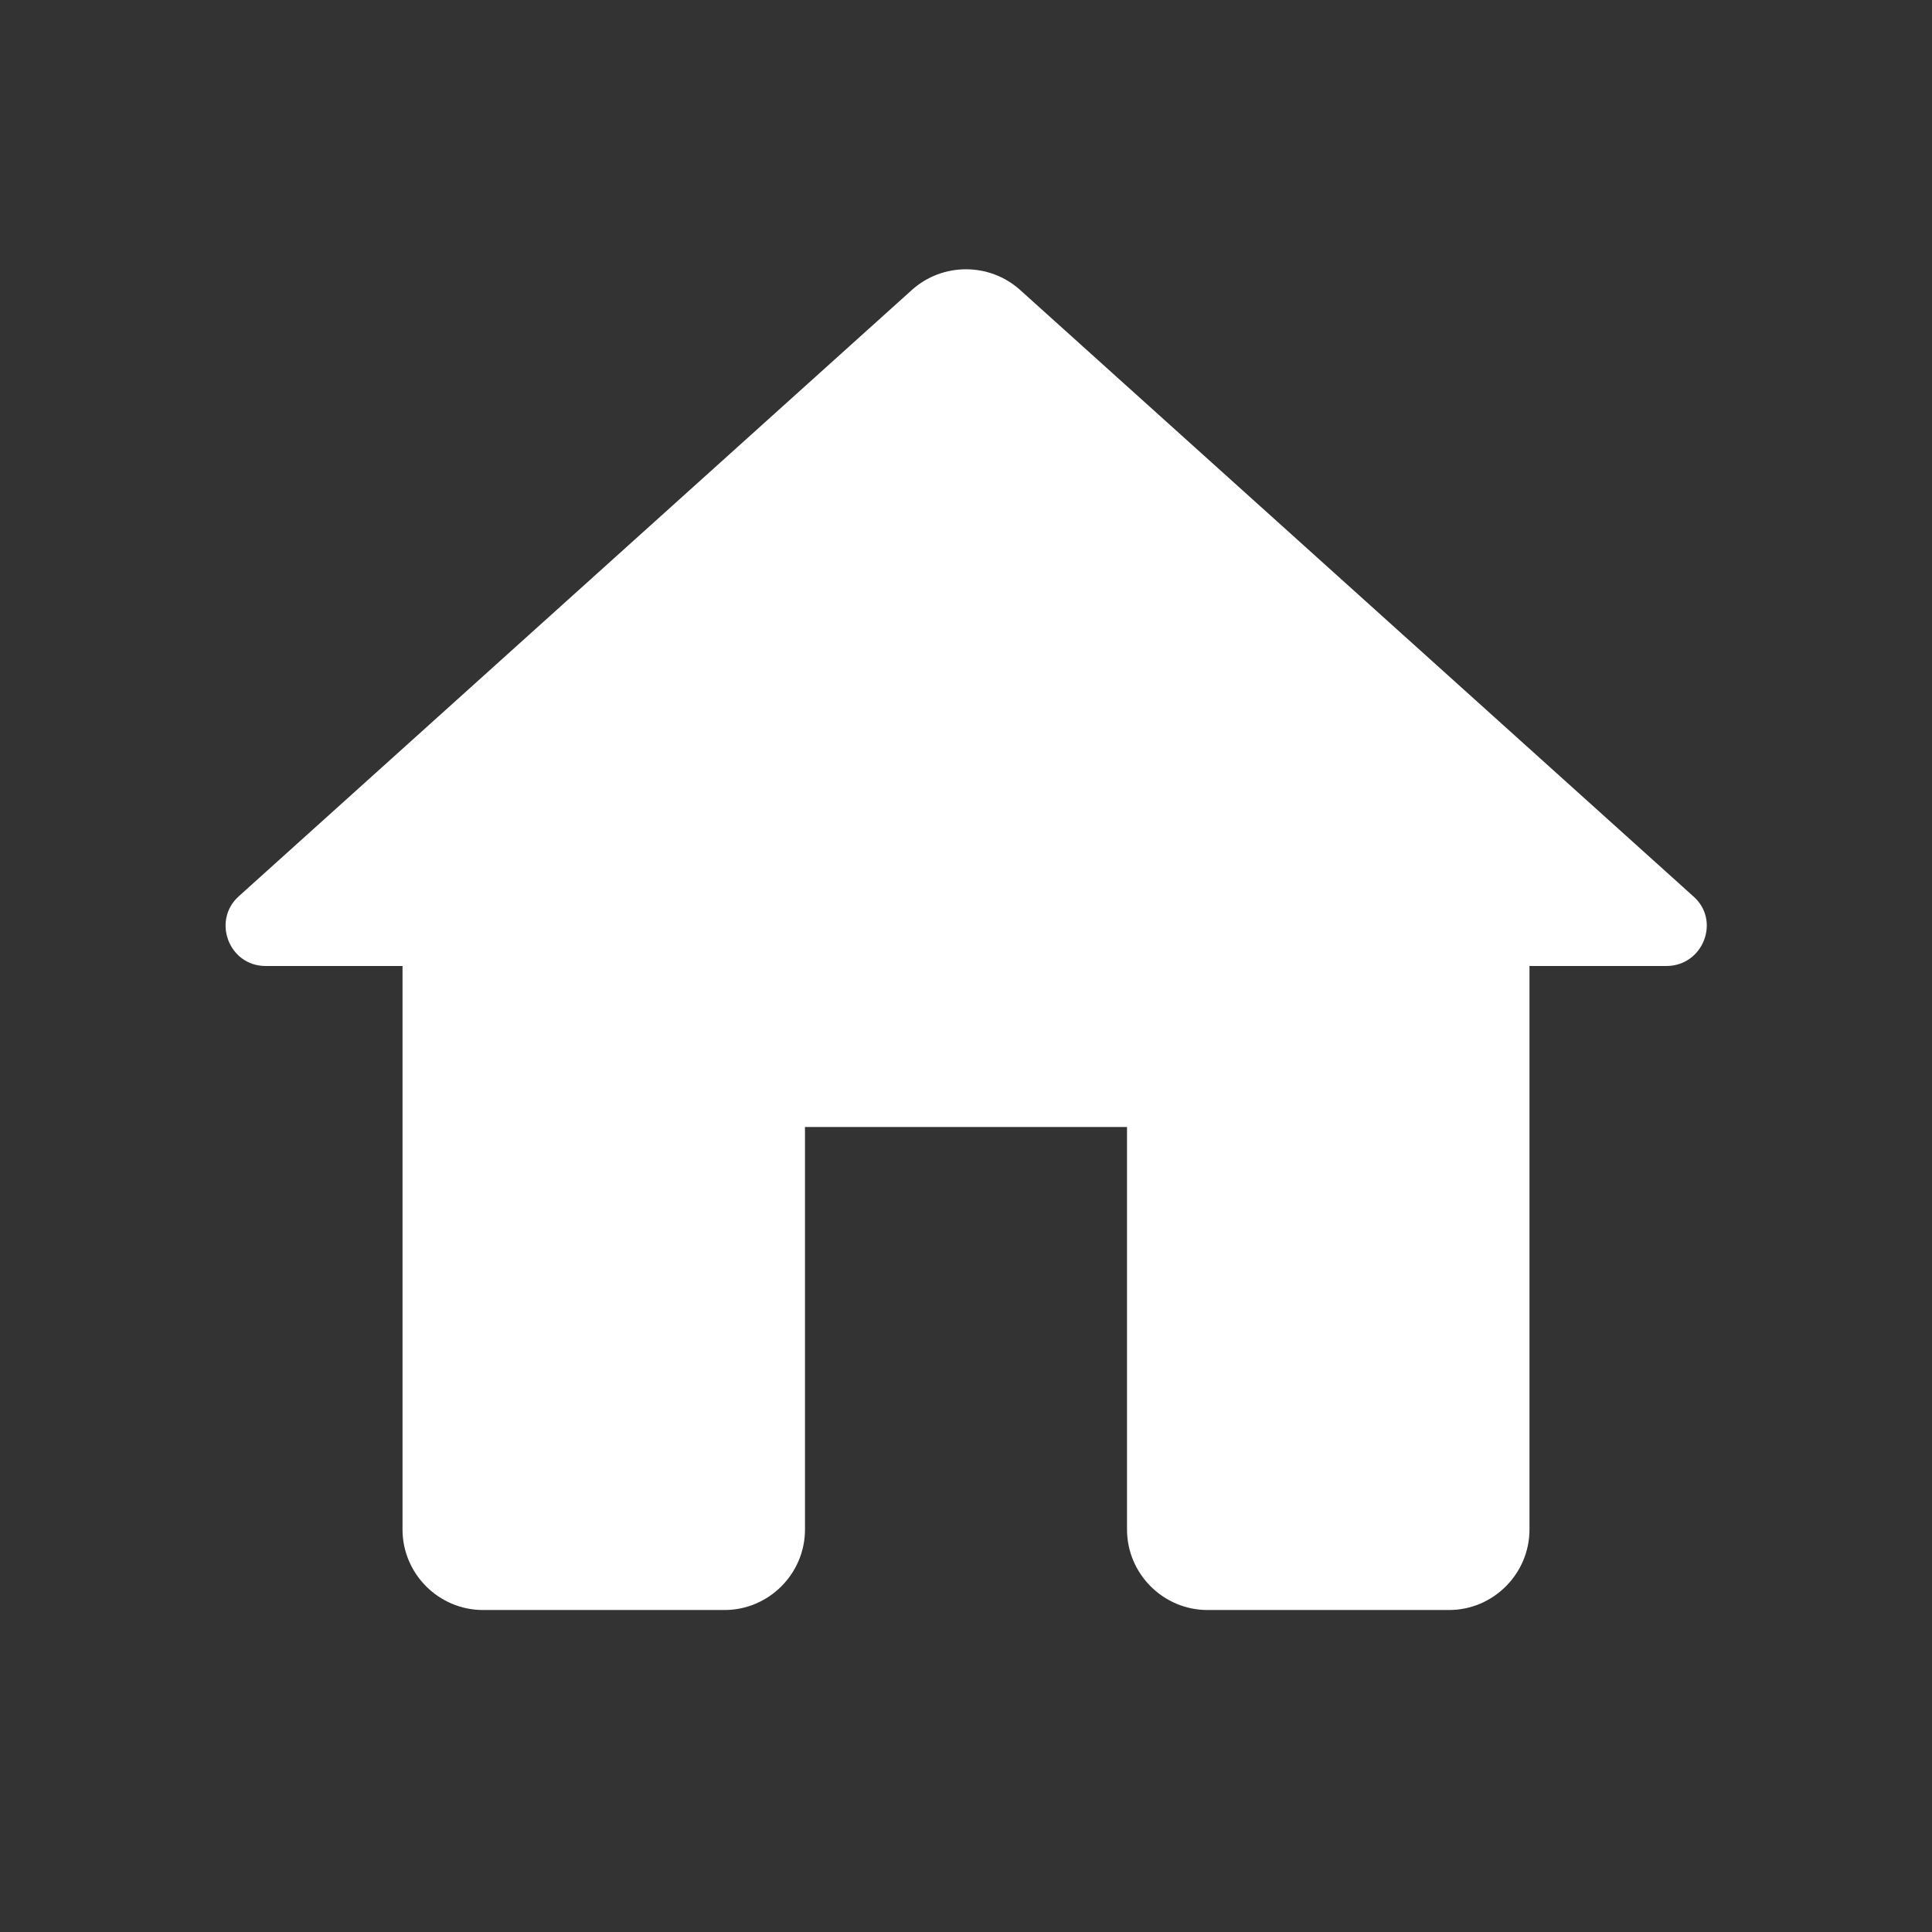 <svg width="50" height="50" viewBox="0 0 50 50" fill="none" xmlns="http://www.w3.org/2000/svg">
<rect x="0" y="0" width="50" height="50" fill="#333333" stroke="none"/>
<path d="M20.833 39.583V29.167H29.167V39.583C29.167 40.729 30.104 41.667 31.25 41.667H37.5C38.646 41.667 39.583 40.729 39.583 39.583V25H43.125C44.083 25 44.542 23.812 43.813 23.188L26.396 7.5C25.604 6.792 24.396 6.792 23.604 7.5L6.188 23.188C5.479 23.812 5.917 25 6.875 25H10.417V39.583C10.417 40.729 11.354 41.667 12.5 41.667H18.75C19.896 41.667 20.833 40.729 20.833 39.583Z" fill="white"/>
</svg>
